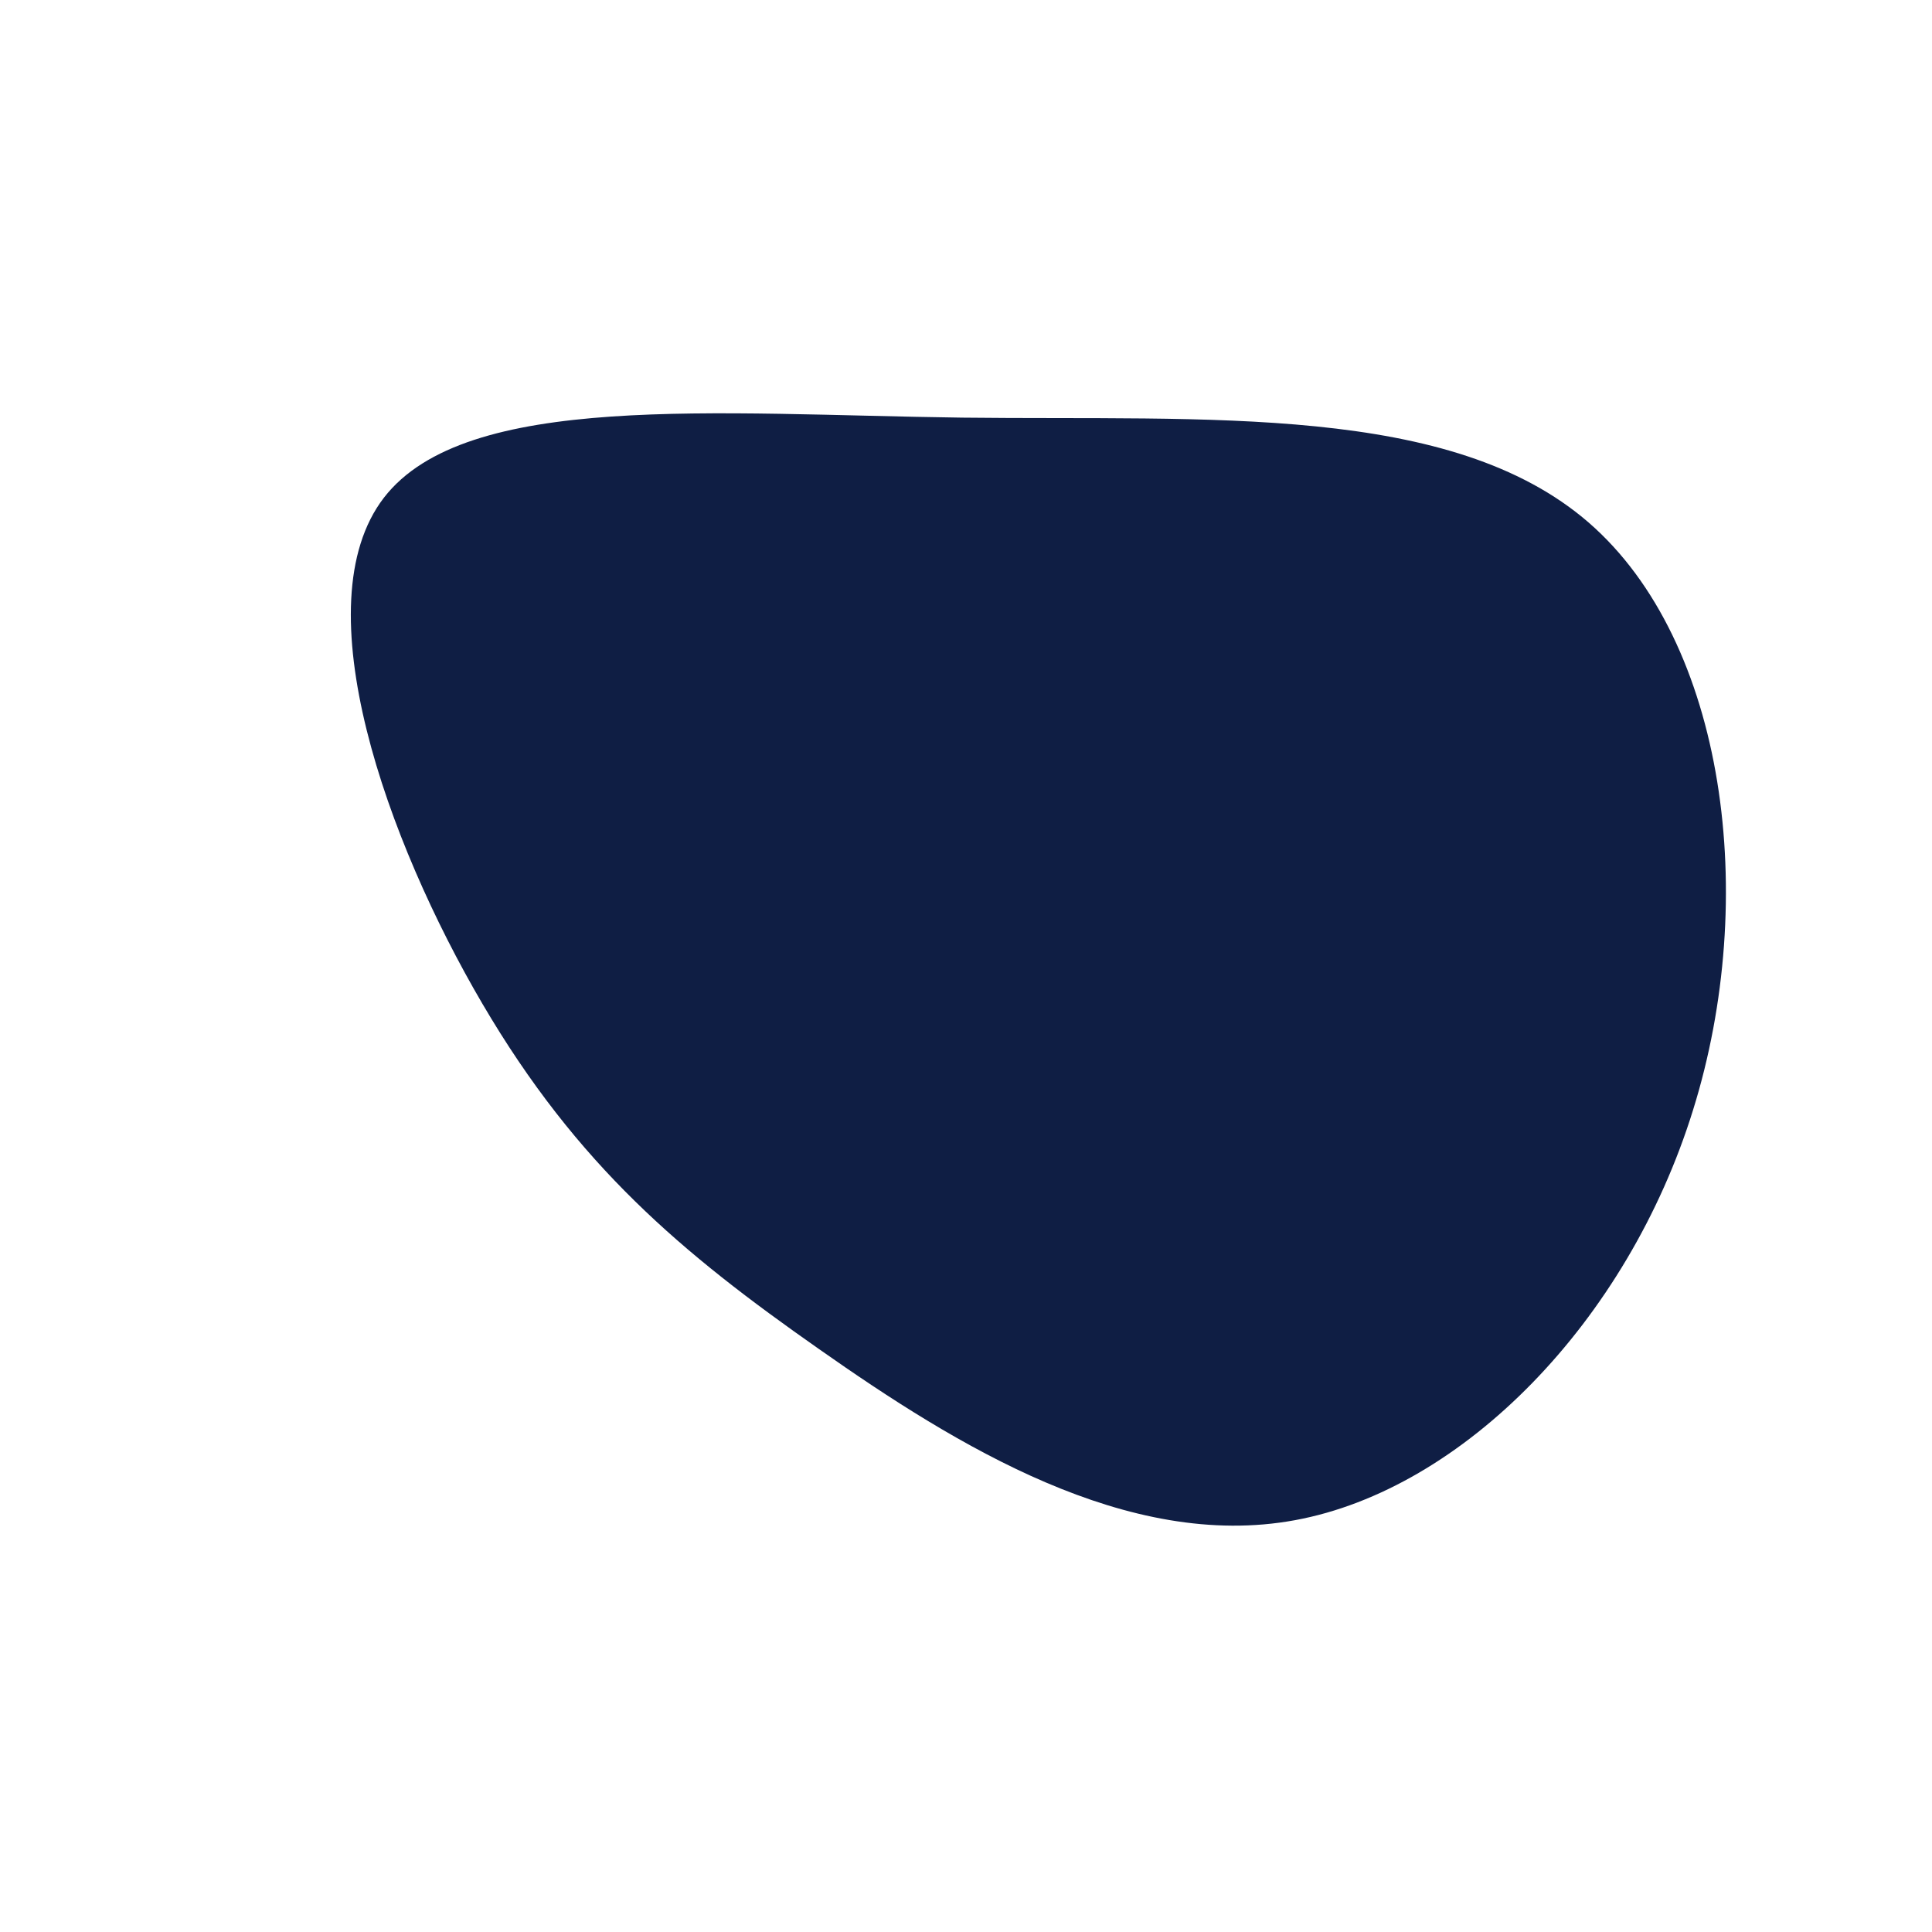 <?xml version="1.0" standalone="no"?>
<svg
  width="600"
  height="600"
  viewBox="0 0 600 600"
  xmlns="http://www.w3.org/2000/svg"
>
  <g transform="translate(300,300)">
    <path d="M193.4,-137.7C236.1,-100.6,246.3,-21,225.8,44.7C205.4,110.5,154.3,162.5,102.2,172.1C50.2,181.7,-2.9,149,-45.6,119C-88.3,89.1,-120.7,62,-150.2,11.7C-179.7,-38.6,-206.3,-112.2,-180.8,-145.4C-155.3,-178.5,-77.7,-171.3,-1.2,-170.3C75.3,-169.4,150.6,-174.8,193.4,-137.7Z" fill="#0f1e44" />
  </g>
</svg>
    